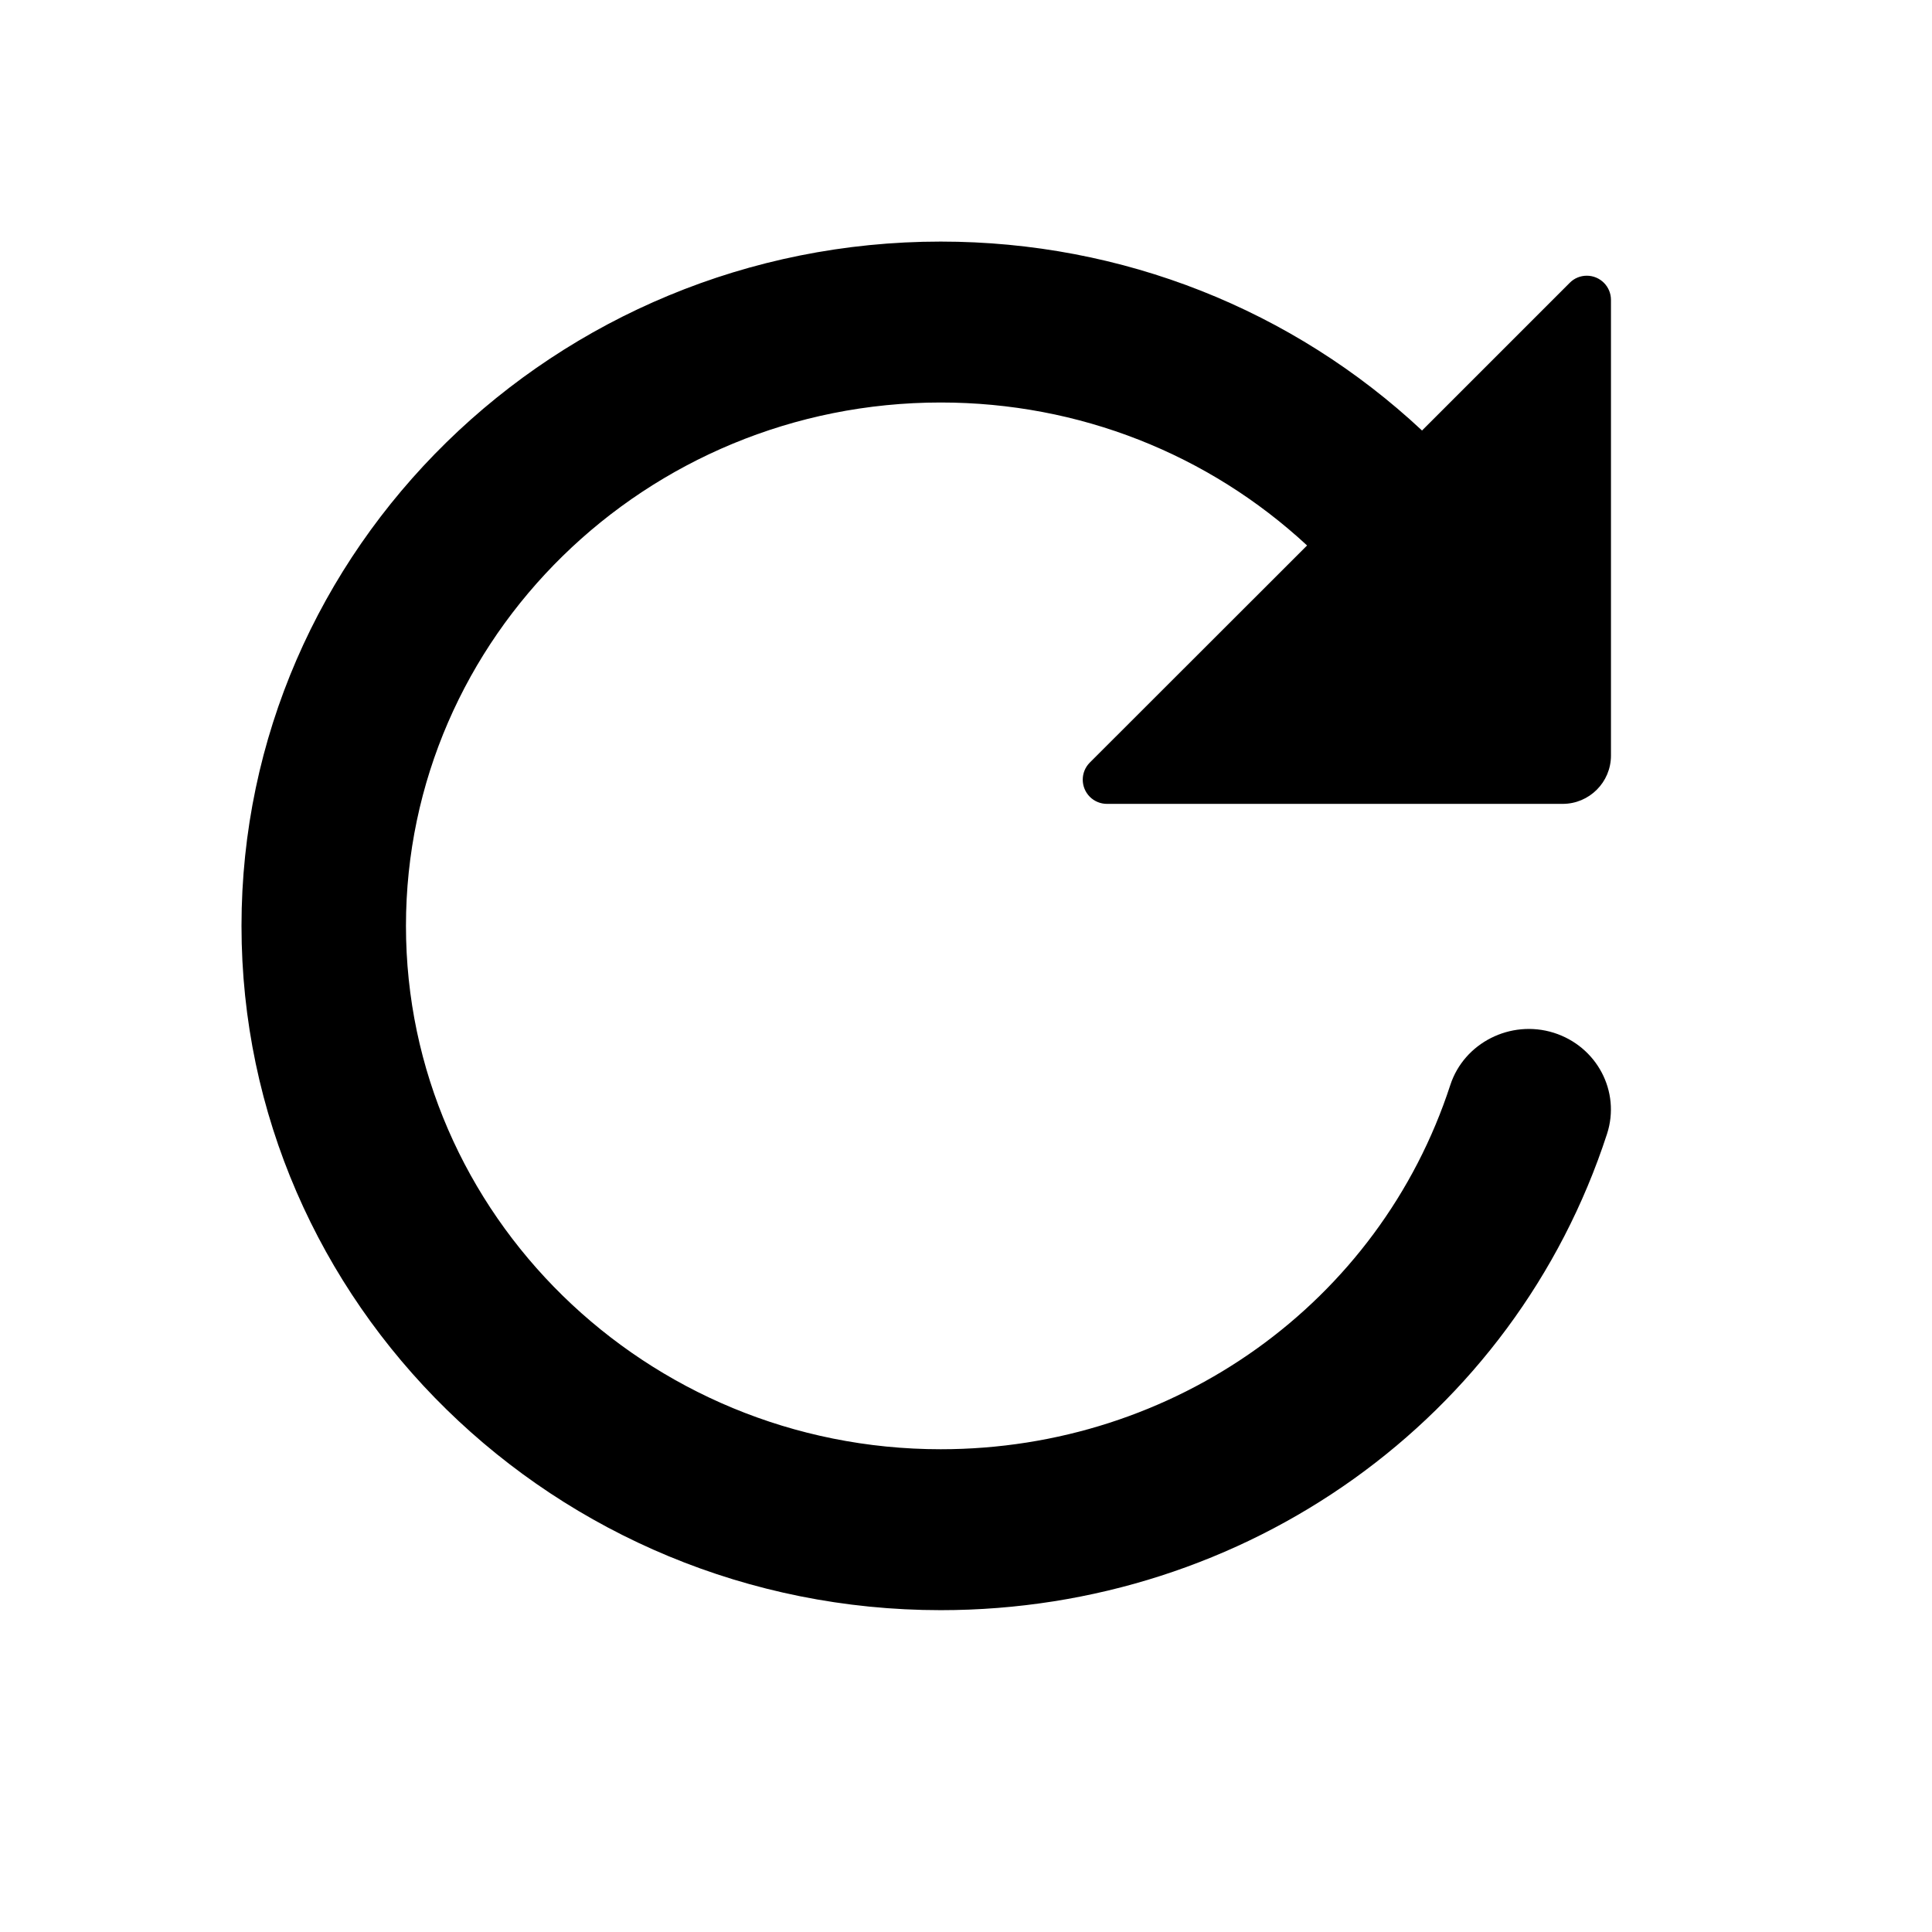 <svg xmlns="http://www.w3.org/2000/svg" width="24" height="24" viewBox="0 0 24 24">
  <path d="M20.012,9.386 L20.012,3.725 C20.012,3.559 19.877,3.425 19.712,3.425 C19.632,3.425 19.556,3.456 19.5,3.513 L17.665,5.348 C16.06,3.849 13.945,3.001 11.686,3.001 C6.897,3.001 3,6.814 3,11.502 C3,16.188 6.897,20.002 11.686,20.002 C15.484,20.002 18.811,17.625 19.963,14.086 C20.134,13.559 19.837,12.998 19.3,12.829 C18.765,12.662 18.187,12.954 18.016,13.479 C17.135,16.183 14.591,18.003 11.686,18.003 C8.023,18.003 5.043,15.085 5.043,11.502 C5.043,7.917 8.023,5 11.686,5 C13.404,5 15.012,5.641 16.237,6.776 L13.538,9.473 C13.421,9.59 13.421,9.78 13.538,9.898 C13.594,9.954 13.671,9.986 13.75,9.986 L19.412,9.986 C19.743,9.986 20.012,9.717 20.012,9.386 Z"/>
</svg>
